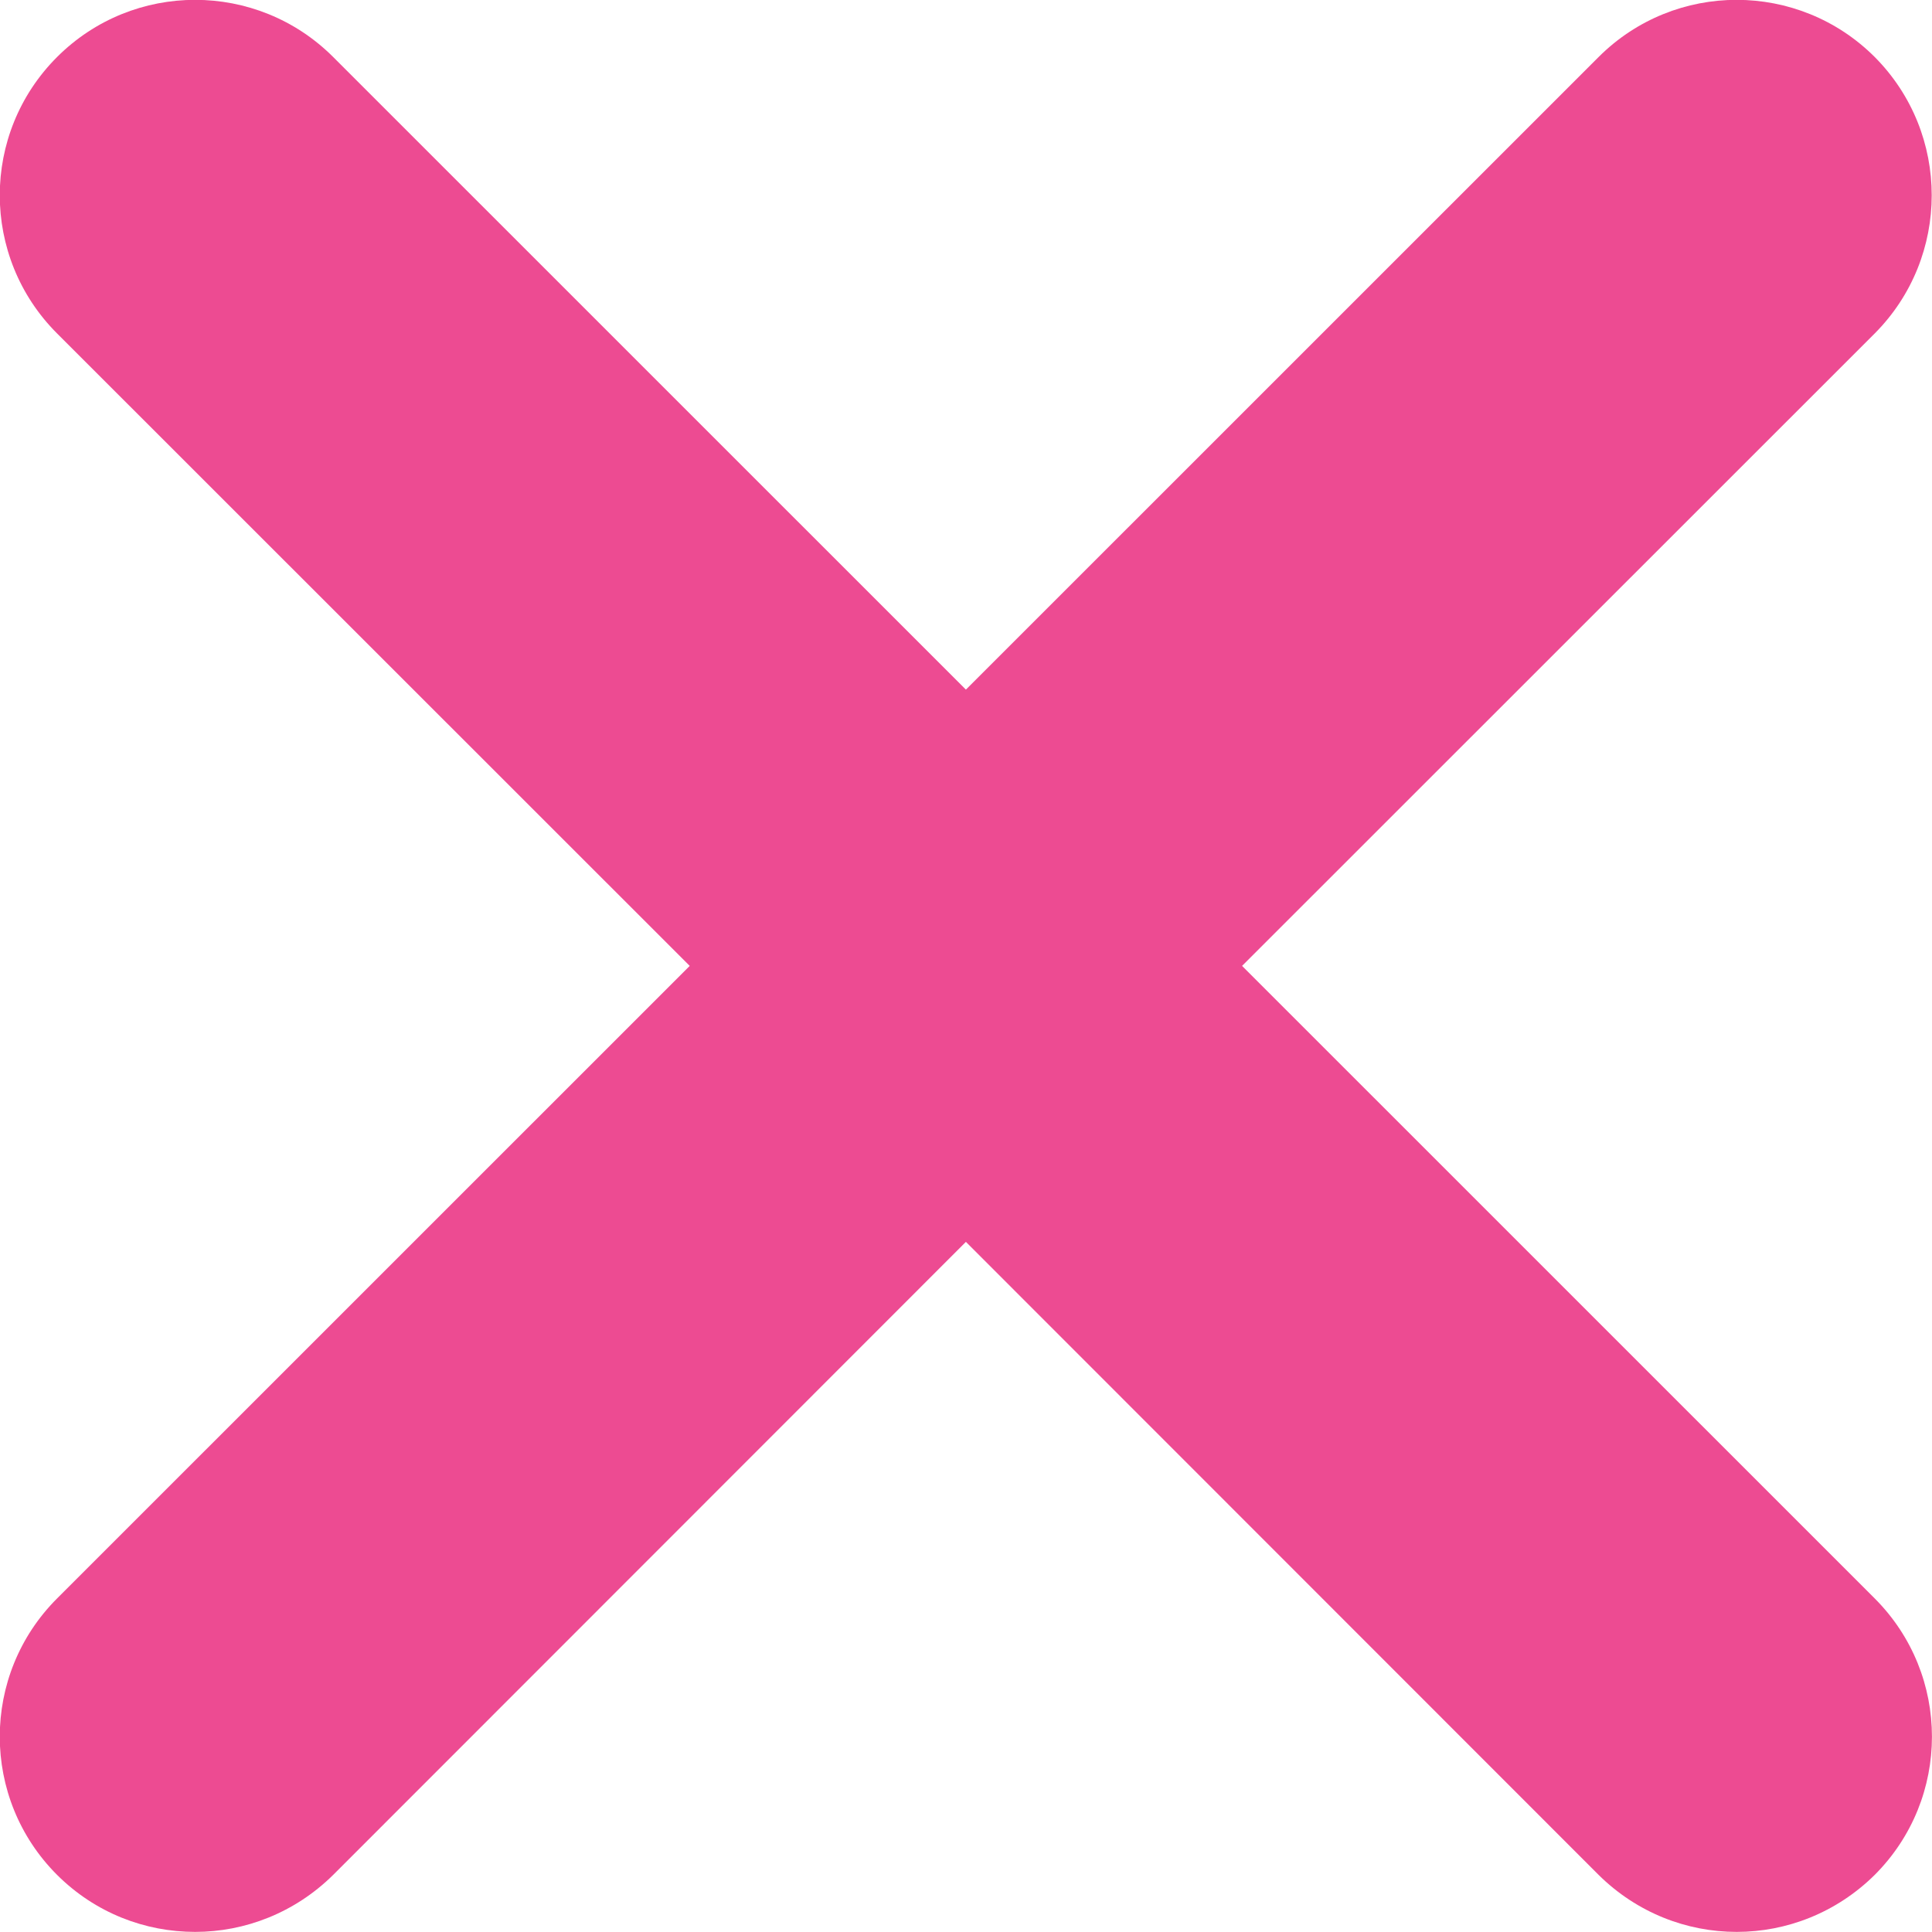 <svg width="19" height="19" viewBox="0 0 19 19" fill="none" xmlns="http://www.w3.org/2000/svg">
<g clip-path="url(#close-button-clip)">
<path d="M18.437 0.561C17.687 -0.189 16.471 -0.189 15.721 0.561L9.499 6.782L3.277 0.561C2.527 -0.189 1.311 -0.189 0.561 0.561C-0.19 1.312 -0.19 2.528 0.561 3.279L6.783 9.499L0.561 15.72C-0.19 16.471 -0.19 17.687 0.561 18.438C0.938 18.814 1.428 18.999 1.919 18.999C2.409 18.999 2.9 18.811 3.277 18.438L9.499 12.213L15.721 18.438C16.098 18.811 16.588 18.999 17.079 18.999C17.57 18.999 18.06 18.811 18.437 18.438C19.187 17.687 19.187 16.471 18.437 15.72L12.215 9.499L18.437 3.279C19.184 2.528 19.184 1.312 18.437 0.561Z" fill="#ED4B92"/>
</g>
<defs>
<clipPath id="close-button-clip">
<rect width="19" height="19" fill="white"/>
</clipPath>
</defs>
</svg>
